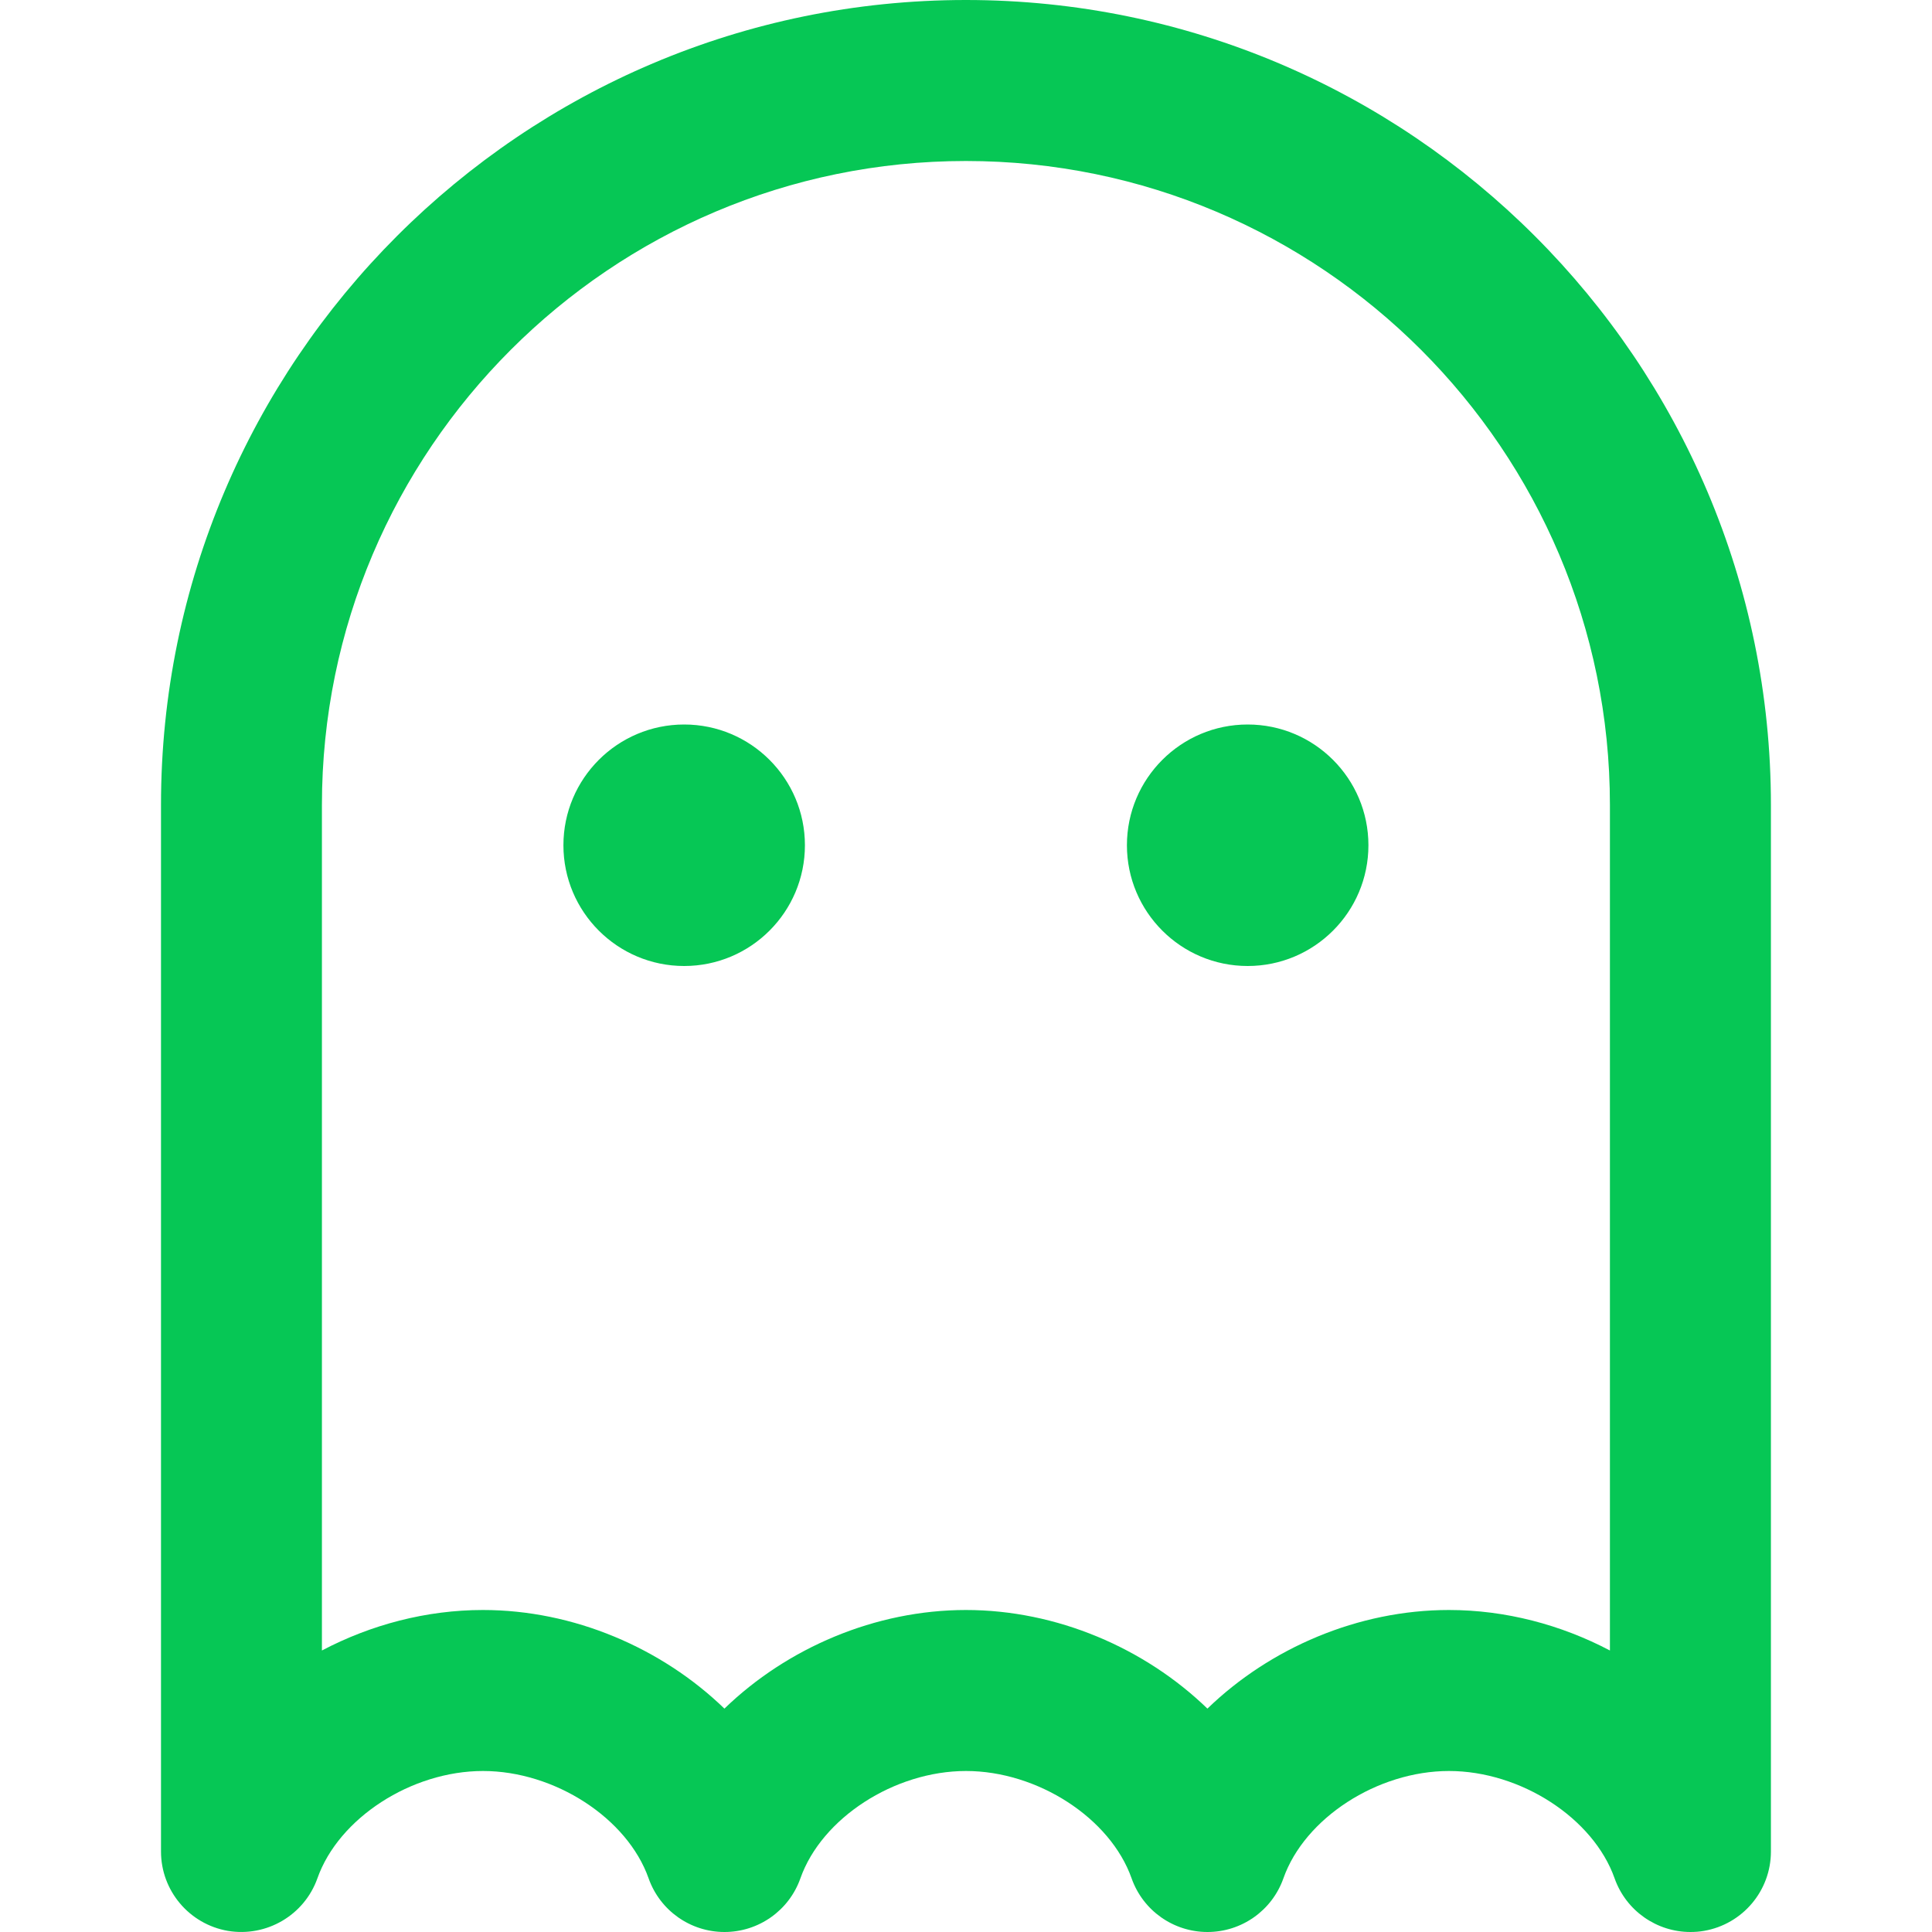 <svg width="24" height="24" viewBox="0 0 24 24" fill="none" xmlns="http://www.w3.org/2000/svg">
<g clip-path="url(#clip0_815_13190)">
<path d="M9.999 10.5C9.999 11.328 9.327 12 8.499 12C7.671 12 6.999 11.328 6.999 10.5C6.999 9.672 7.671 9 8.499 9C9.327 9 9.999 9.672 9.999 10.5ZM15.499 9C14.671 9 13.999 9.672 13.999 10.5C13.999 11.328 14.671 12 15.499 12C16.327 12 16.999 11.328 16.999 10.5C16.999 9.672 16.327 9 15.499 9ZM21.999 10V23C21.999 23.487 21.648 23.903 21.168 23.986C21.111 23.996 21.055 24 20.999 24C20.582 24 20.2 23.738 20.057 23.333C19.793 22.585 18.89 22 18 22C17.11 22 16.207 22.585 15.943 23.333C15.802 23.733 15.424 24 15 24C14.576 24 14.198 23.733 14.057 23.333C13.793 22.585 12.89 22 12 22C11.11 22 10.207 22.585 9.943 23.333C9.802 23.733 9.424 24 9 24C8.576 24 8.198 23.733 8.057 23.333C7.793 22.585 6.89 22 6 22C5.11 22 4.207 22.585 3.943 23.333C3.78 23.792 3.31 24.066 2.831 23.986C2.351 23.903 2 23.487 2 23V10C1.999 4.486 6.485 0 11.999 0C17.513 0 21.999 4.486 21.999 10ZM19.999 10C19.999 5.589 16.41 2 11.999 2C7.588 2 3.999 5.589 3.999 10V20.503C4.607 20.183 5.296 20 5.999 20C7.126 20 8.221 20.472 8.999 21.225C9.777 20.472 10.872 20 11.999 20C13.126 20 14.221 20.472 14.999 21.225C15.777 20.472 16.872 20 17.999 20C18.702 20 19.391 20.183 19.999 20.503V10Z" fill="#06C755"/>
</g>
<defs>
<clipPath id="clip0_815_13190">
<rect width="24" height="24" fill="white"/>
</clipPath>
</defs>
</svg>
